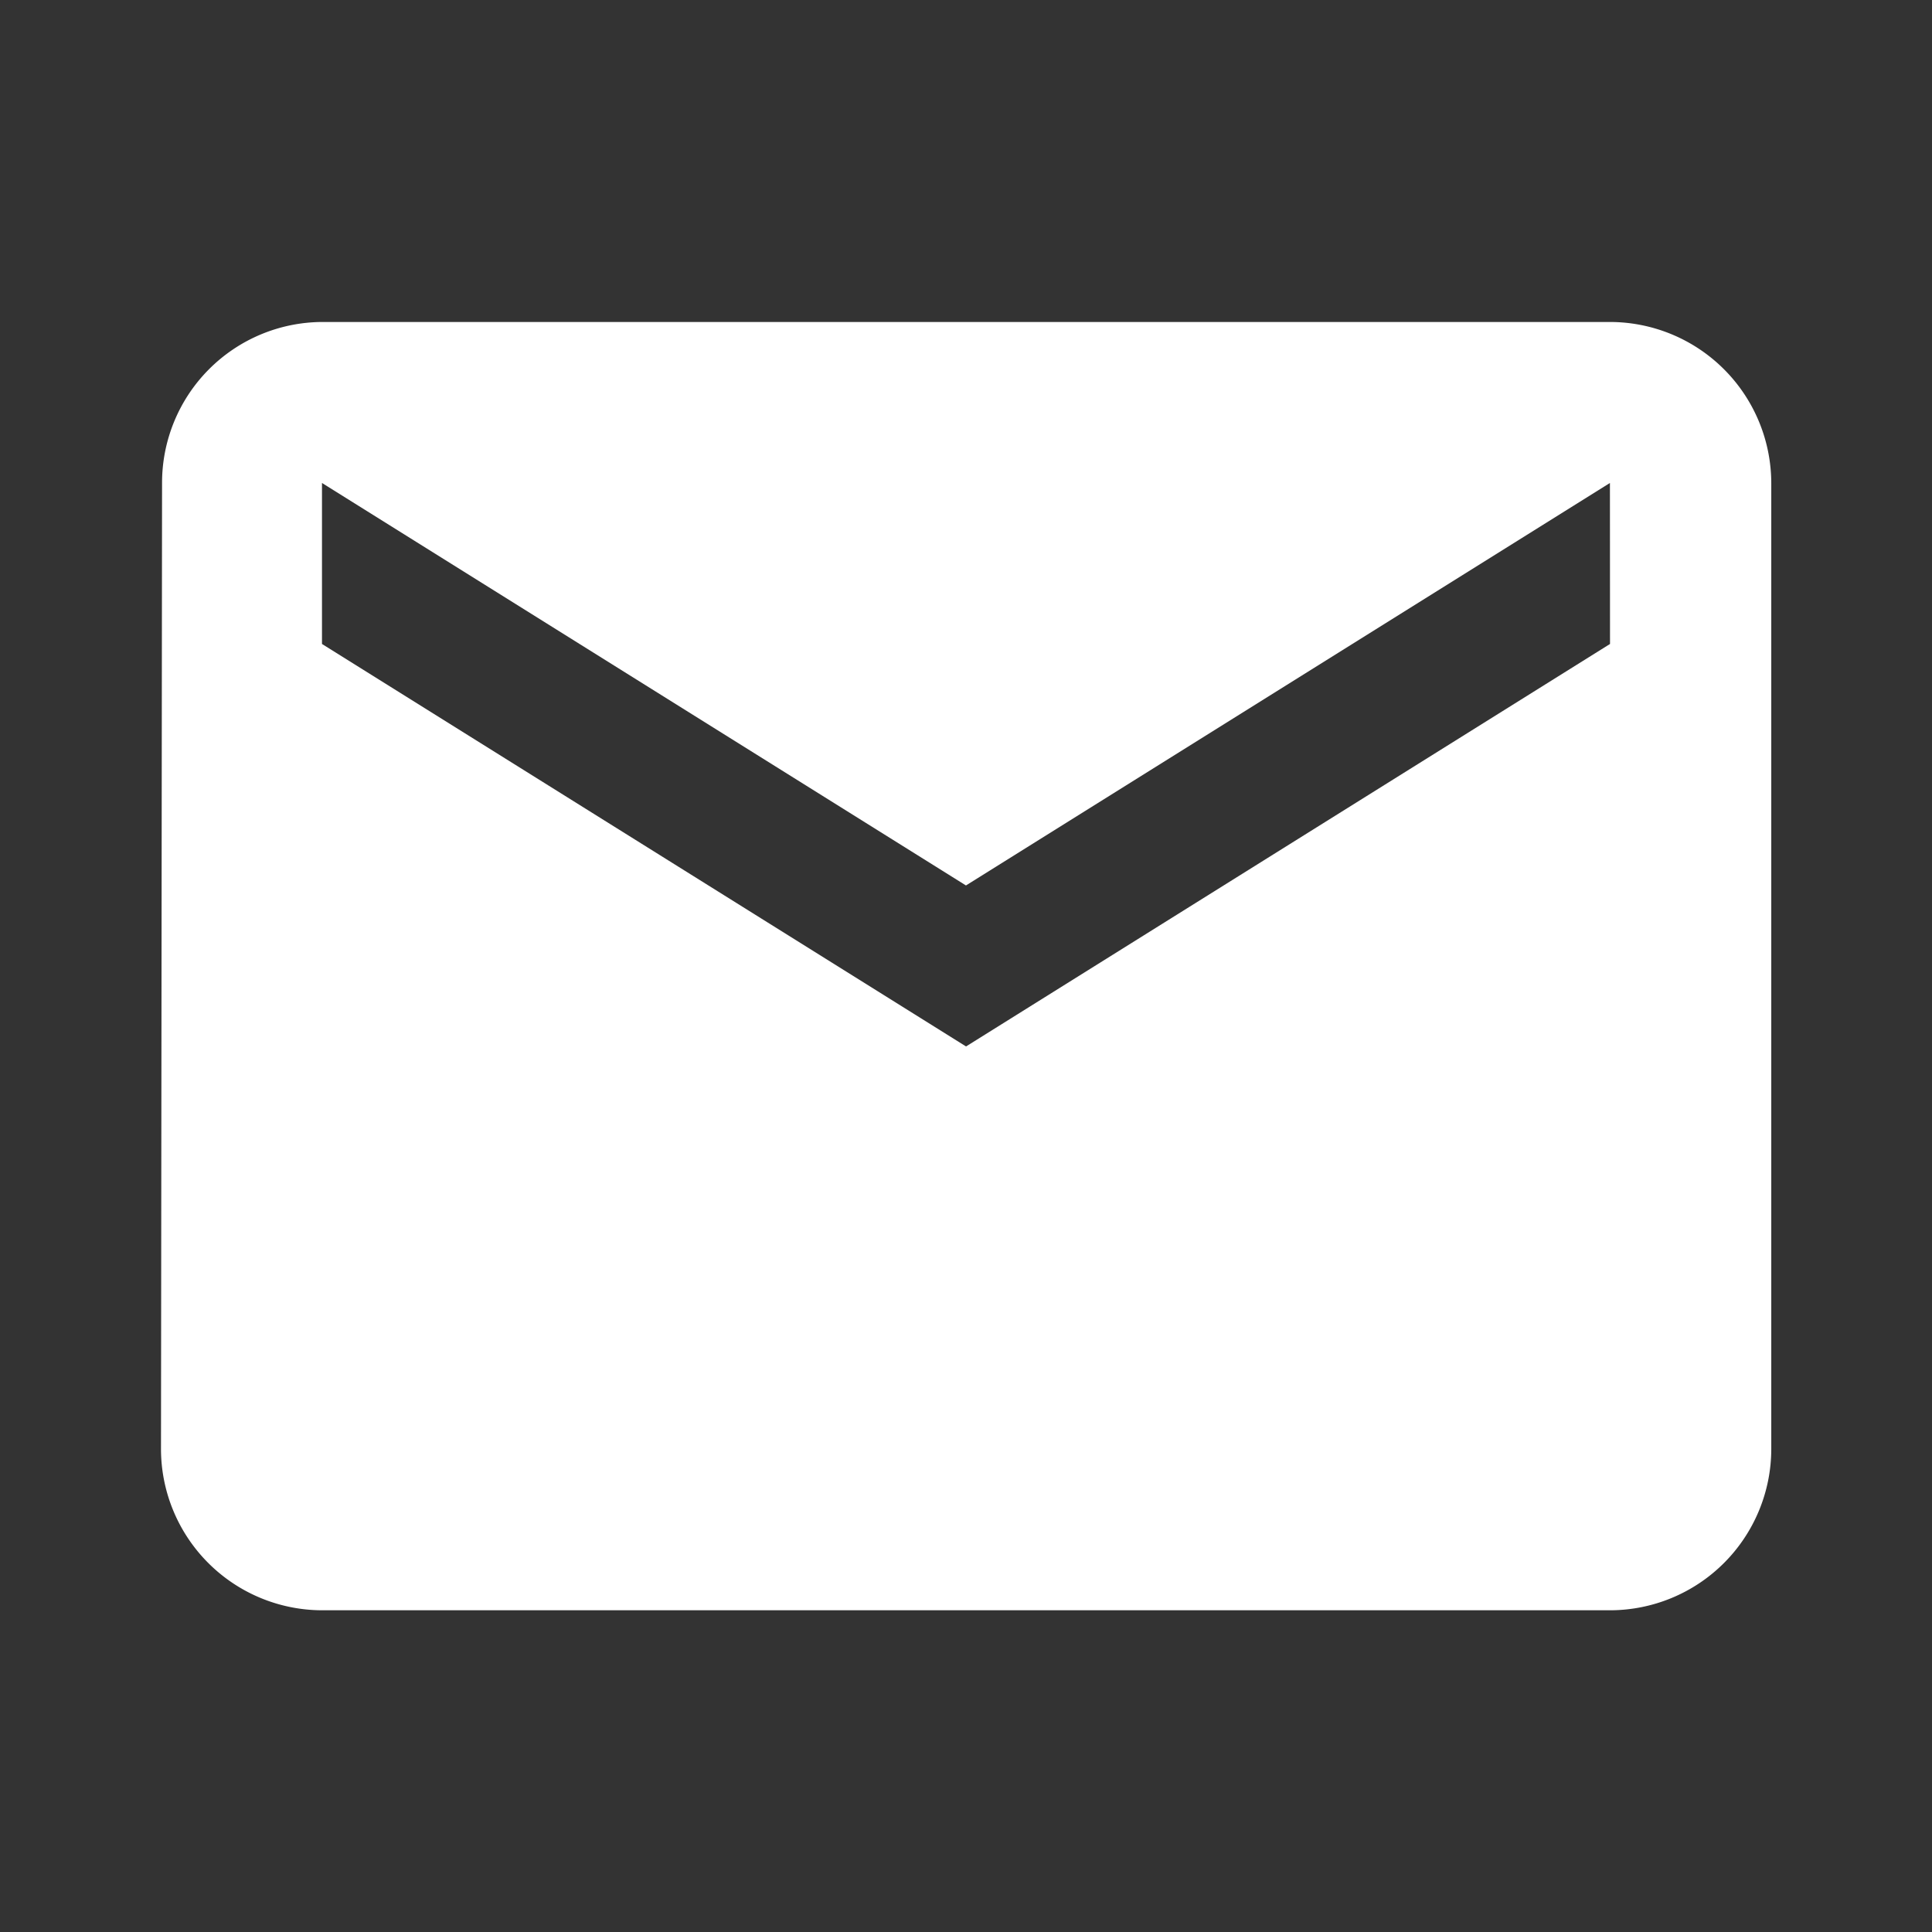 <svg xmlns="http://www.w3.org/2000/svg" viewBox="0 0 21.745 21.745">
  <rect x="0" y="0" width="21.745" height="21.745" fill="#333333" stroke="none"/>
  <defs>
    <style>
      .cls-1 {
        fill: #fff;
      }

      .cls-2 {
        fill: none;
      }
    </style>
  </defs>
  <g id="mail" transform="translate(0 0)">
    <path id="Path_87" data-name="Path 87" class="cls-1" d="M18.309,4H3.812a1.81,1.81,0,0,0-1.8,1.812L2,16.685A1.817,1.817,0,0,0,3.812,18.5h14.5a1.817,1.817,0,0,0,1.812-1.812V5.812A1.817,1.817,0,0,0,18.309,4Zm0,3.624-7.248,4.53L3.812,7.624V5.812l7.248,4.53,7.248-4.53Z" transform="translate(-0.188 -0.376)"/>
    <path id="Path_88" data-name="Path 88" class="cls-2" d="M0,0H21.745V21.745H0Z"/>
  </g>
</svg>
